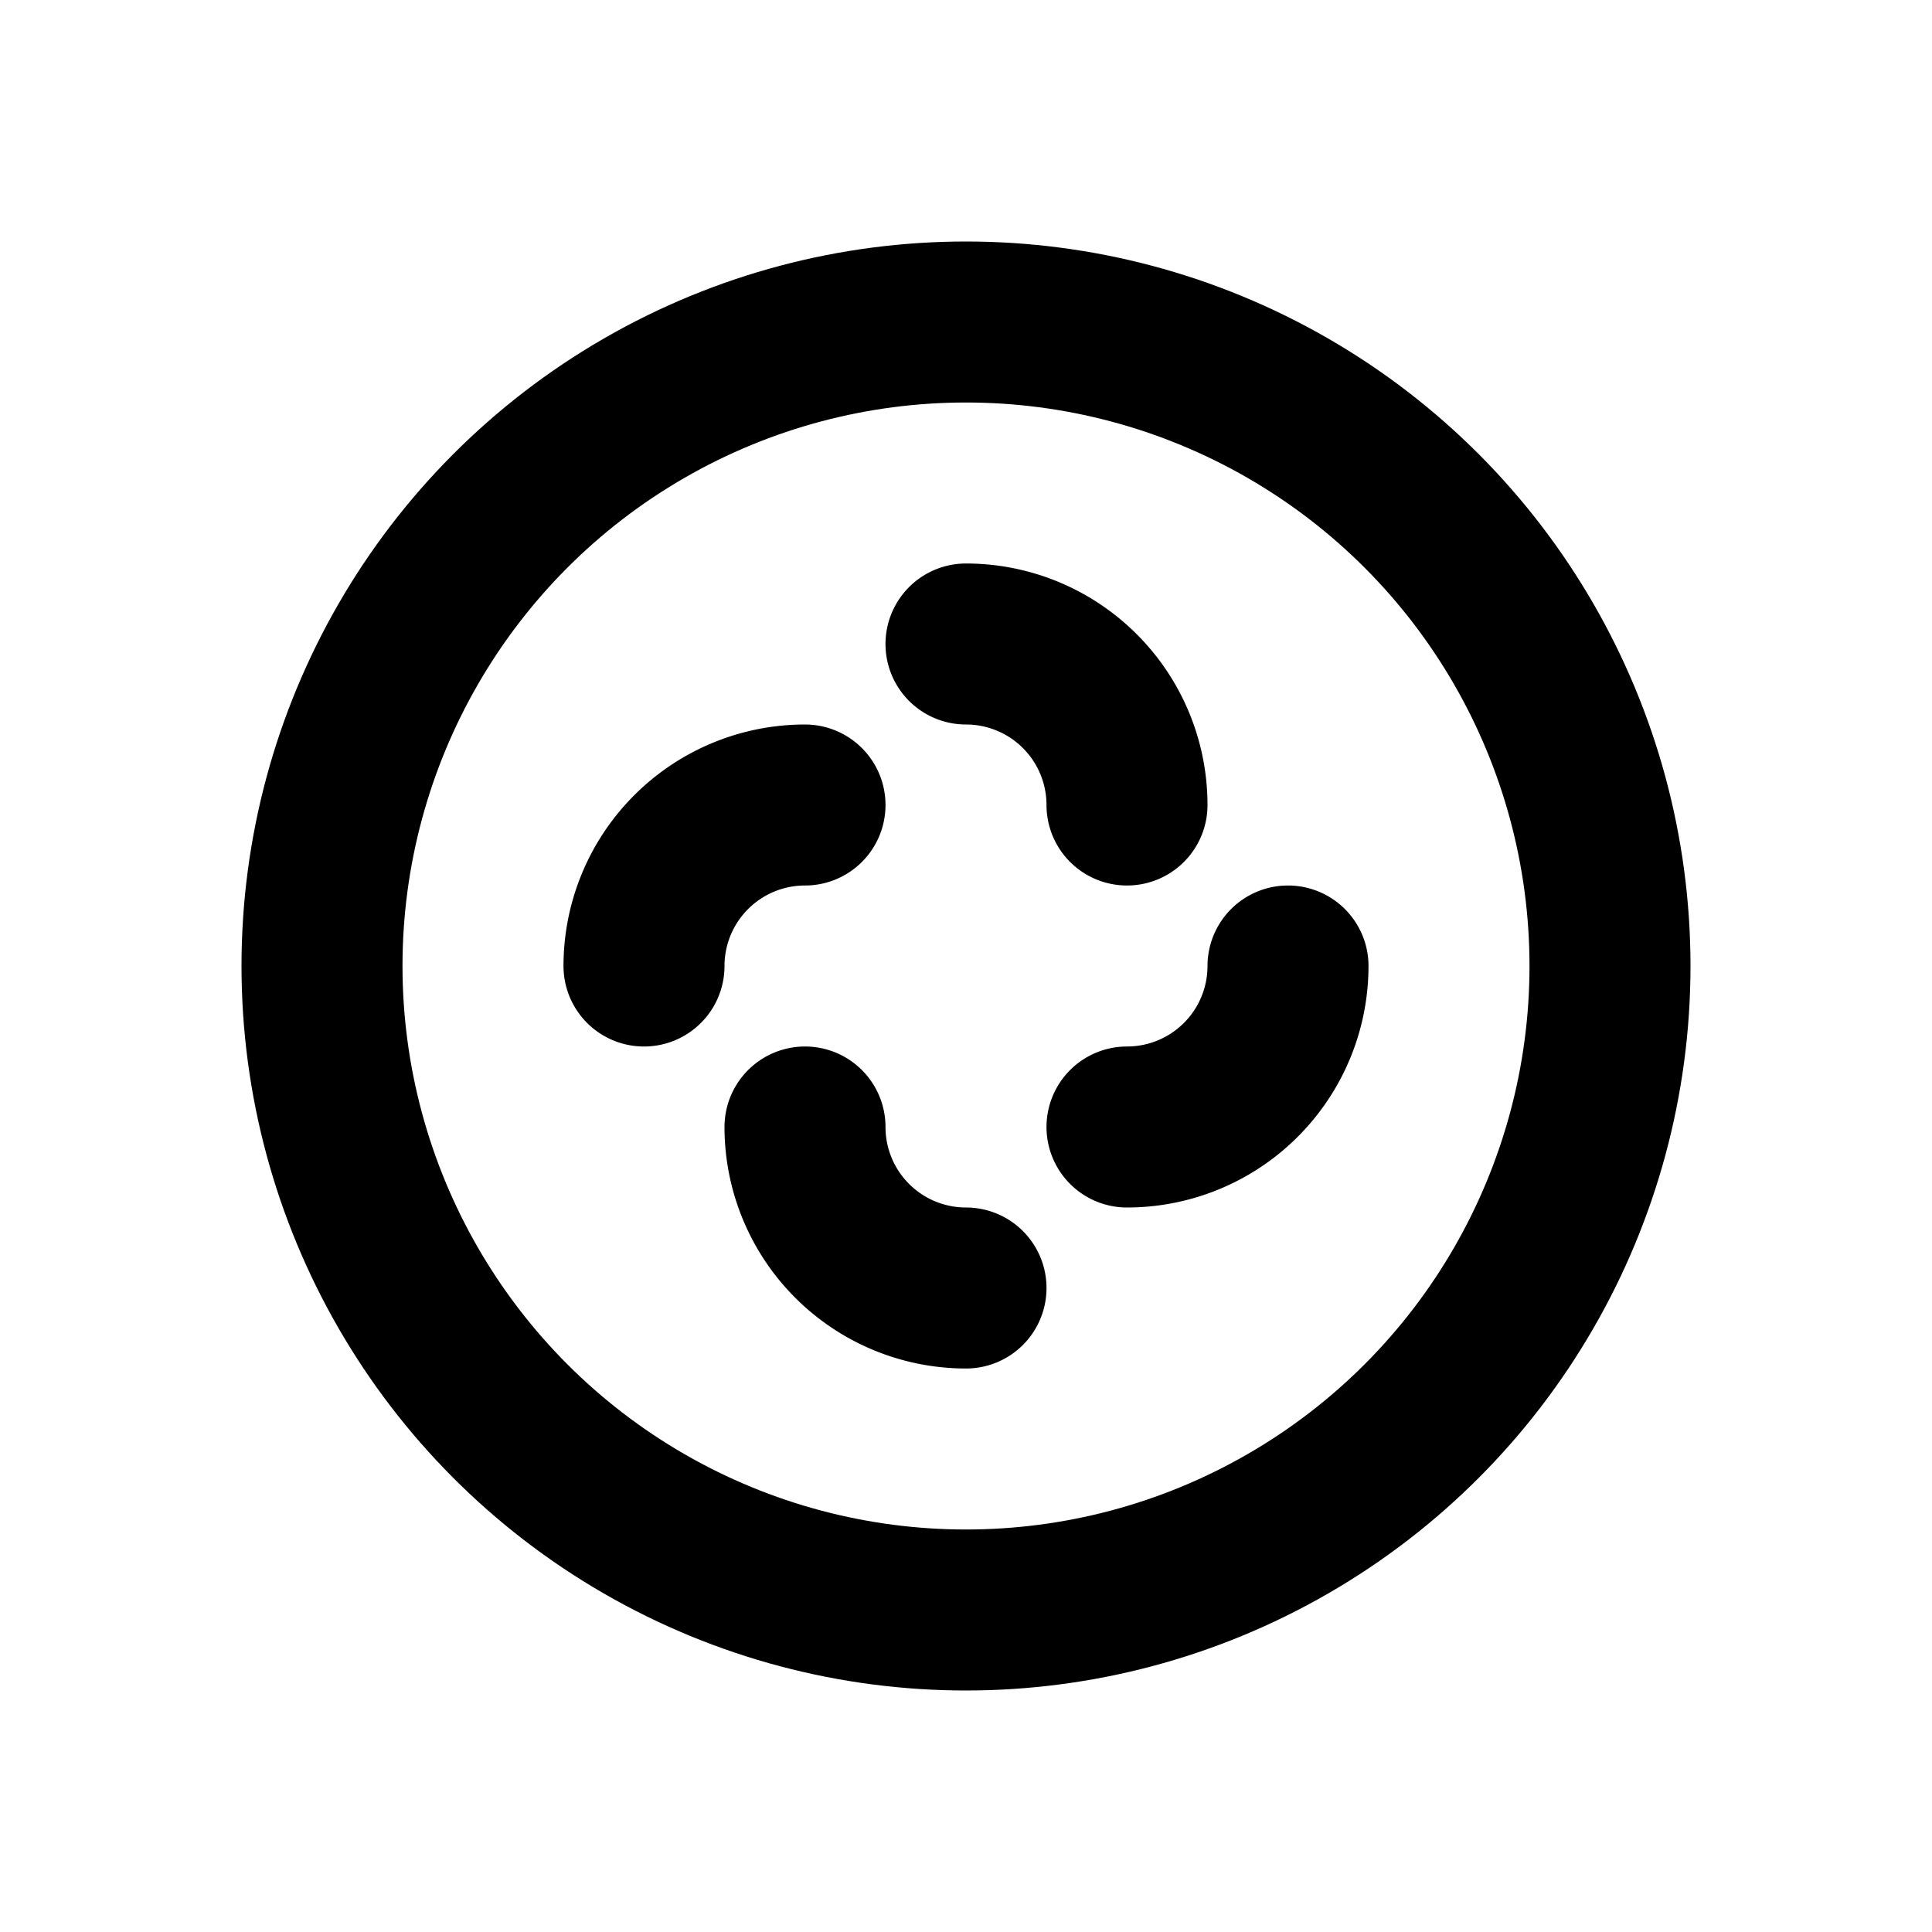 <svg xmlns="http://www.w3.org/2000/svg" viewBox="0 0 24 24" fill="none" stroke="currentColor" stroke-width="2" stroke-linecap="round" stroke-linejoin="round"><circle cx="12" cy="12" r="8"></circle><path d="M12 8a2 2 0 0 1 2 2"></path><path d="M12 16a2 2 0 0 1-2-2"></path><path d="M16 12a2 2 0 0 1-2 2"></path><path d="M8 12a2 2 0 0 1 2-2"></path></svg>

